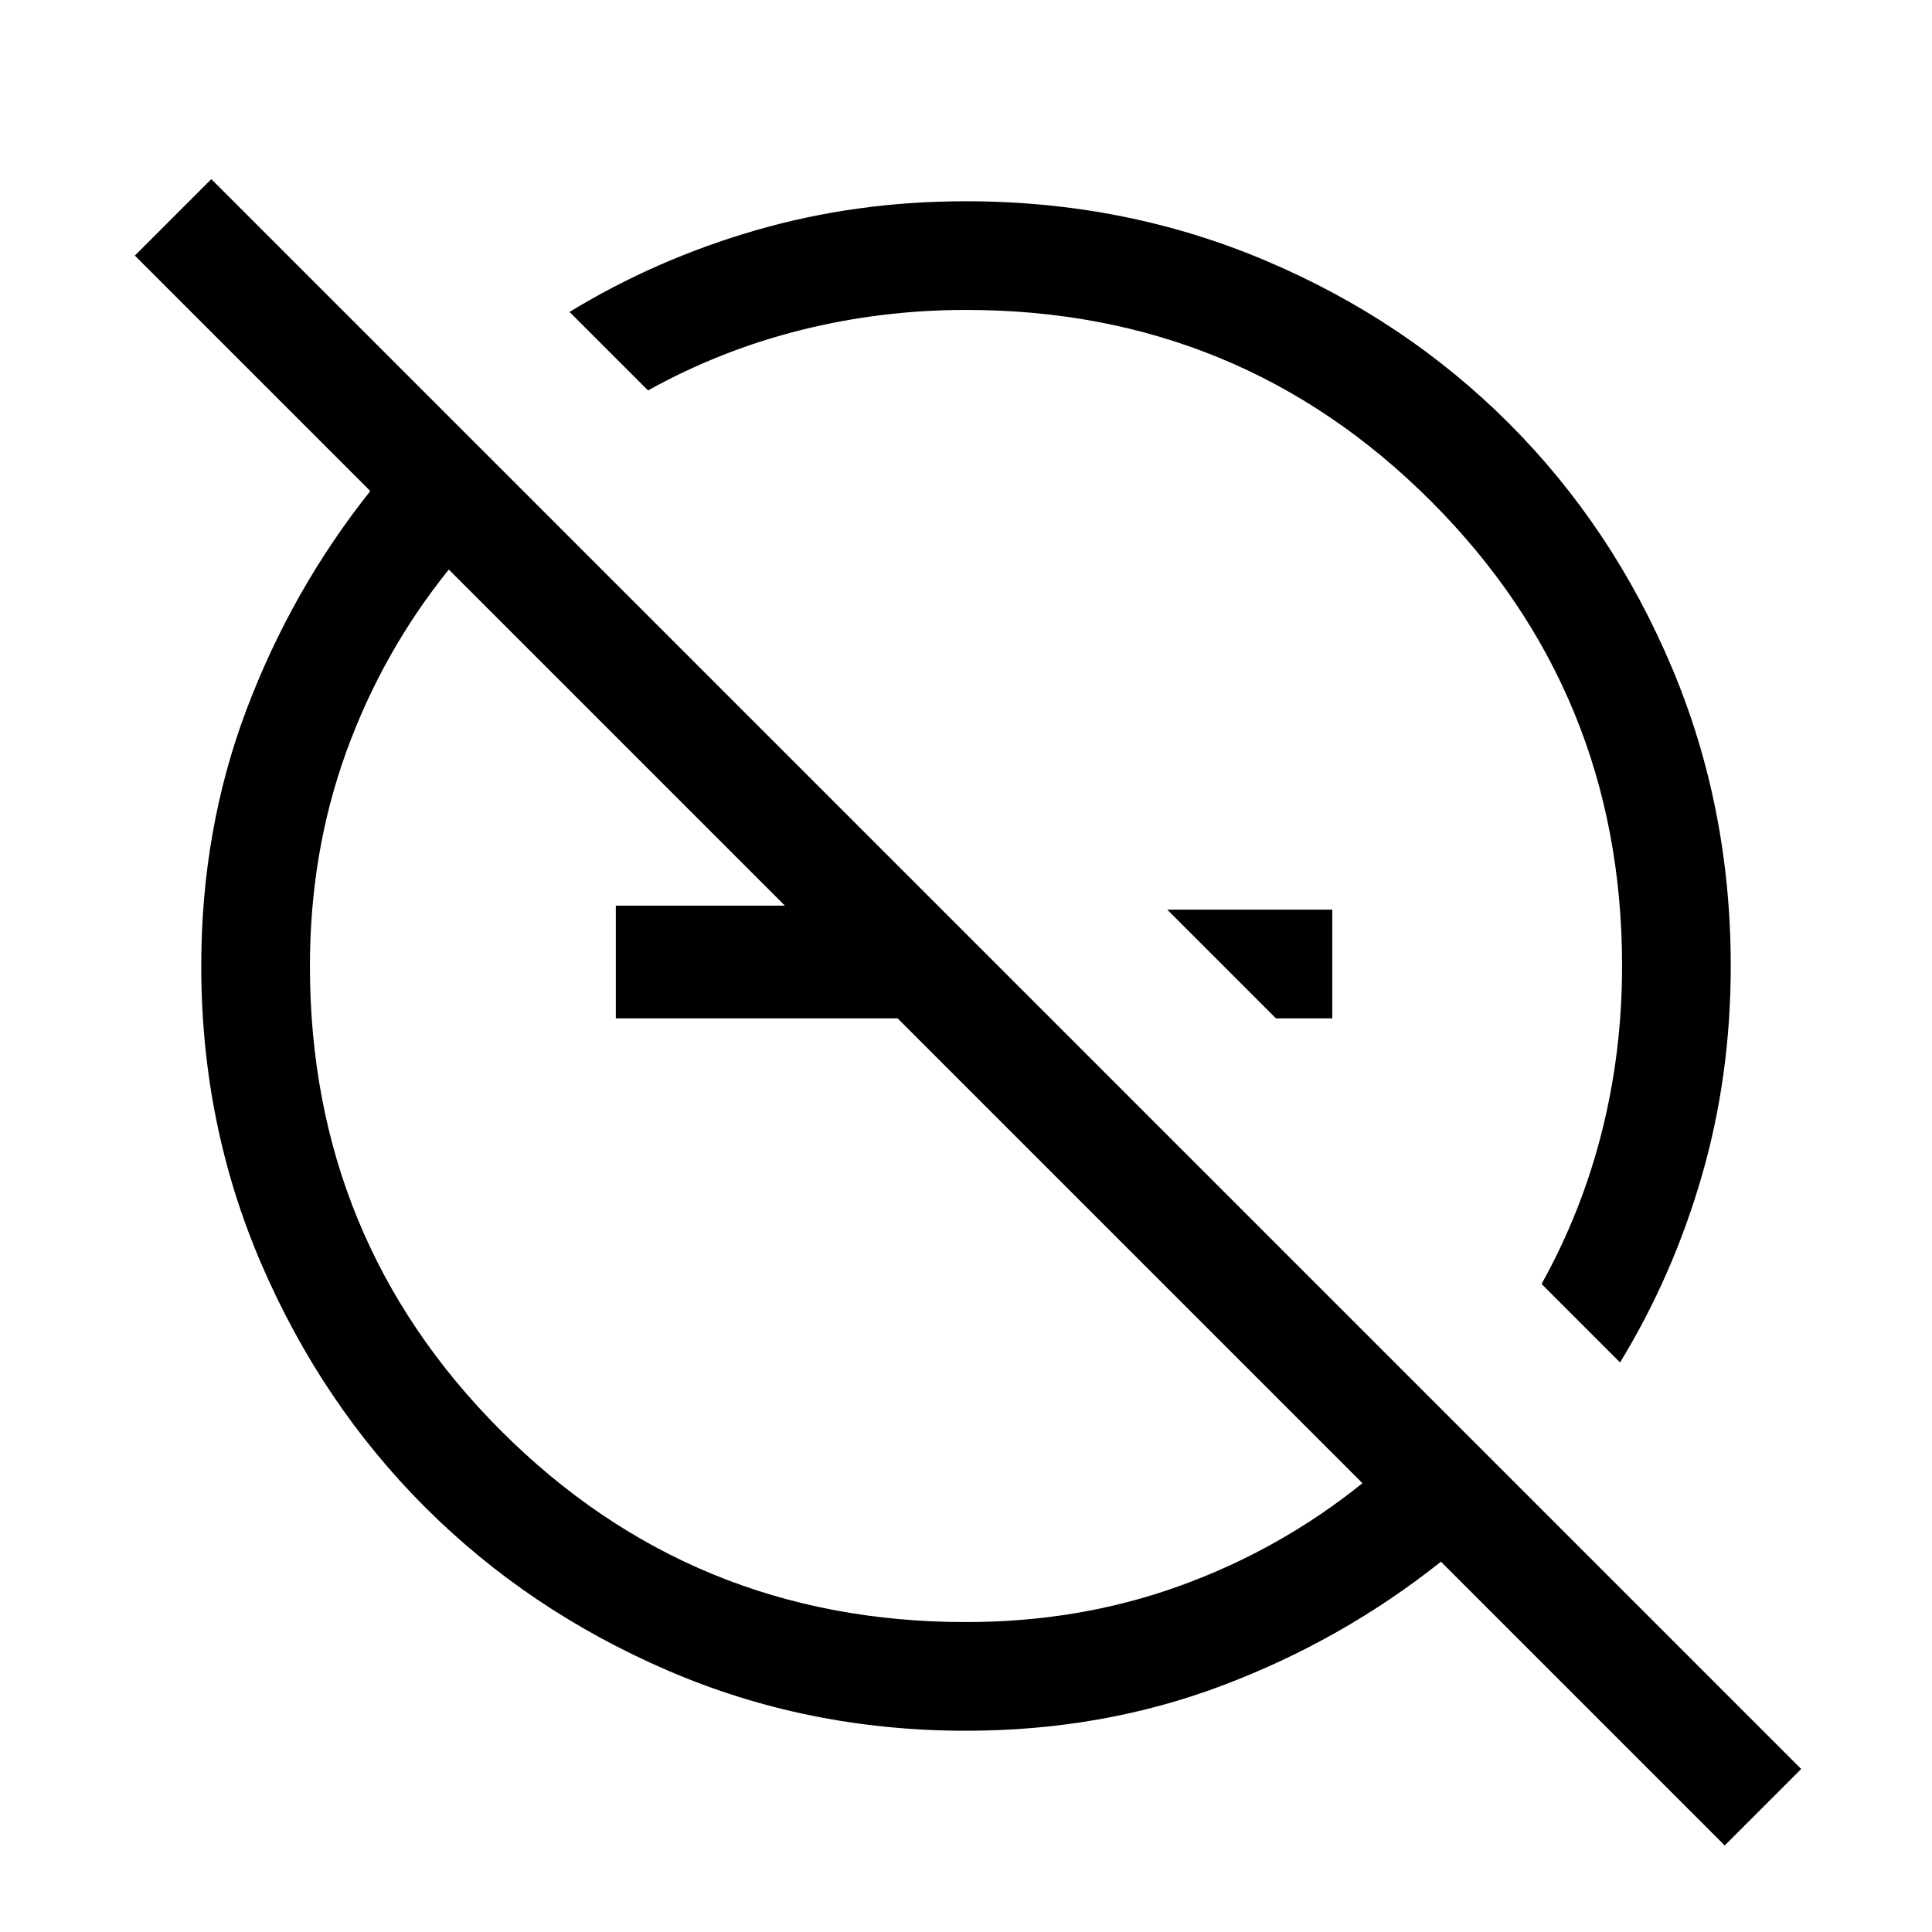 <svg xmlns="http://www.w3.org/2000/svg" height="24" viewBox="0 -960 960 960" width="24"><path d="m634-454-54-54h82v54h-28Zm-188-56v56H306v-56h140ZM857-43 716-184q-49 39-108.57 61.5Q547.87-100 480-100q-78.85 0-148.2-29.93-69.35-29.92-120.65-81.22-51.3-51.3-81.22-120.65Q100-401.15 100-480q0-67.87 22.5-127.43Q145-667 184-716L67-833l38-38L895-81l-38 38ZM480-154q56.5 0 106.25-18T677-223L223-677q-33 41-51 90.75T154-480q0 136 95 231t231 95Zm325-129-39-39q20-36 30-75.82 10-39.82 10-82.18 0-136-95-231t-231-95q-42 0-82 10t-76 30l-39-39q42.98-26.23 92.68-40.62Q425.38-860 480-860q79.1 0 148.66 29.41 69.57 29.4 121.05 80.88 51.48 51.48 80.88 121.05Q860-559.1 860-480q0 54.62-14.38 104.32Q831.23-325.98 805-283ZM544-544Zm-94 94Z"/></svg>